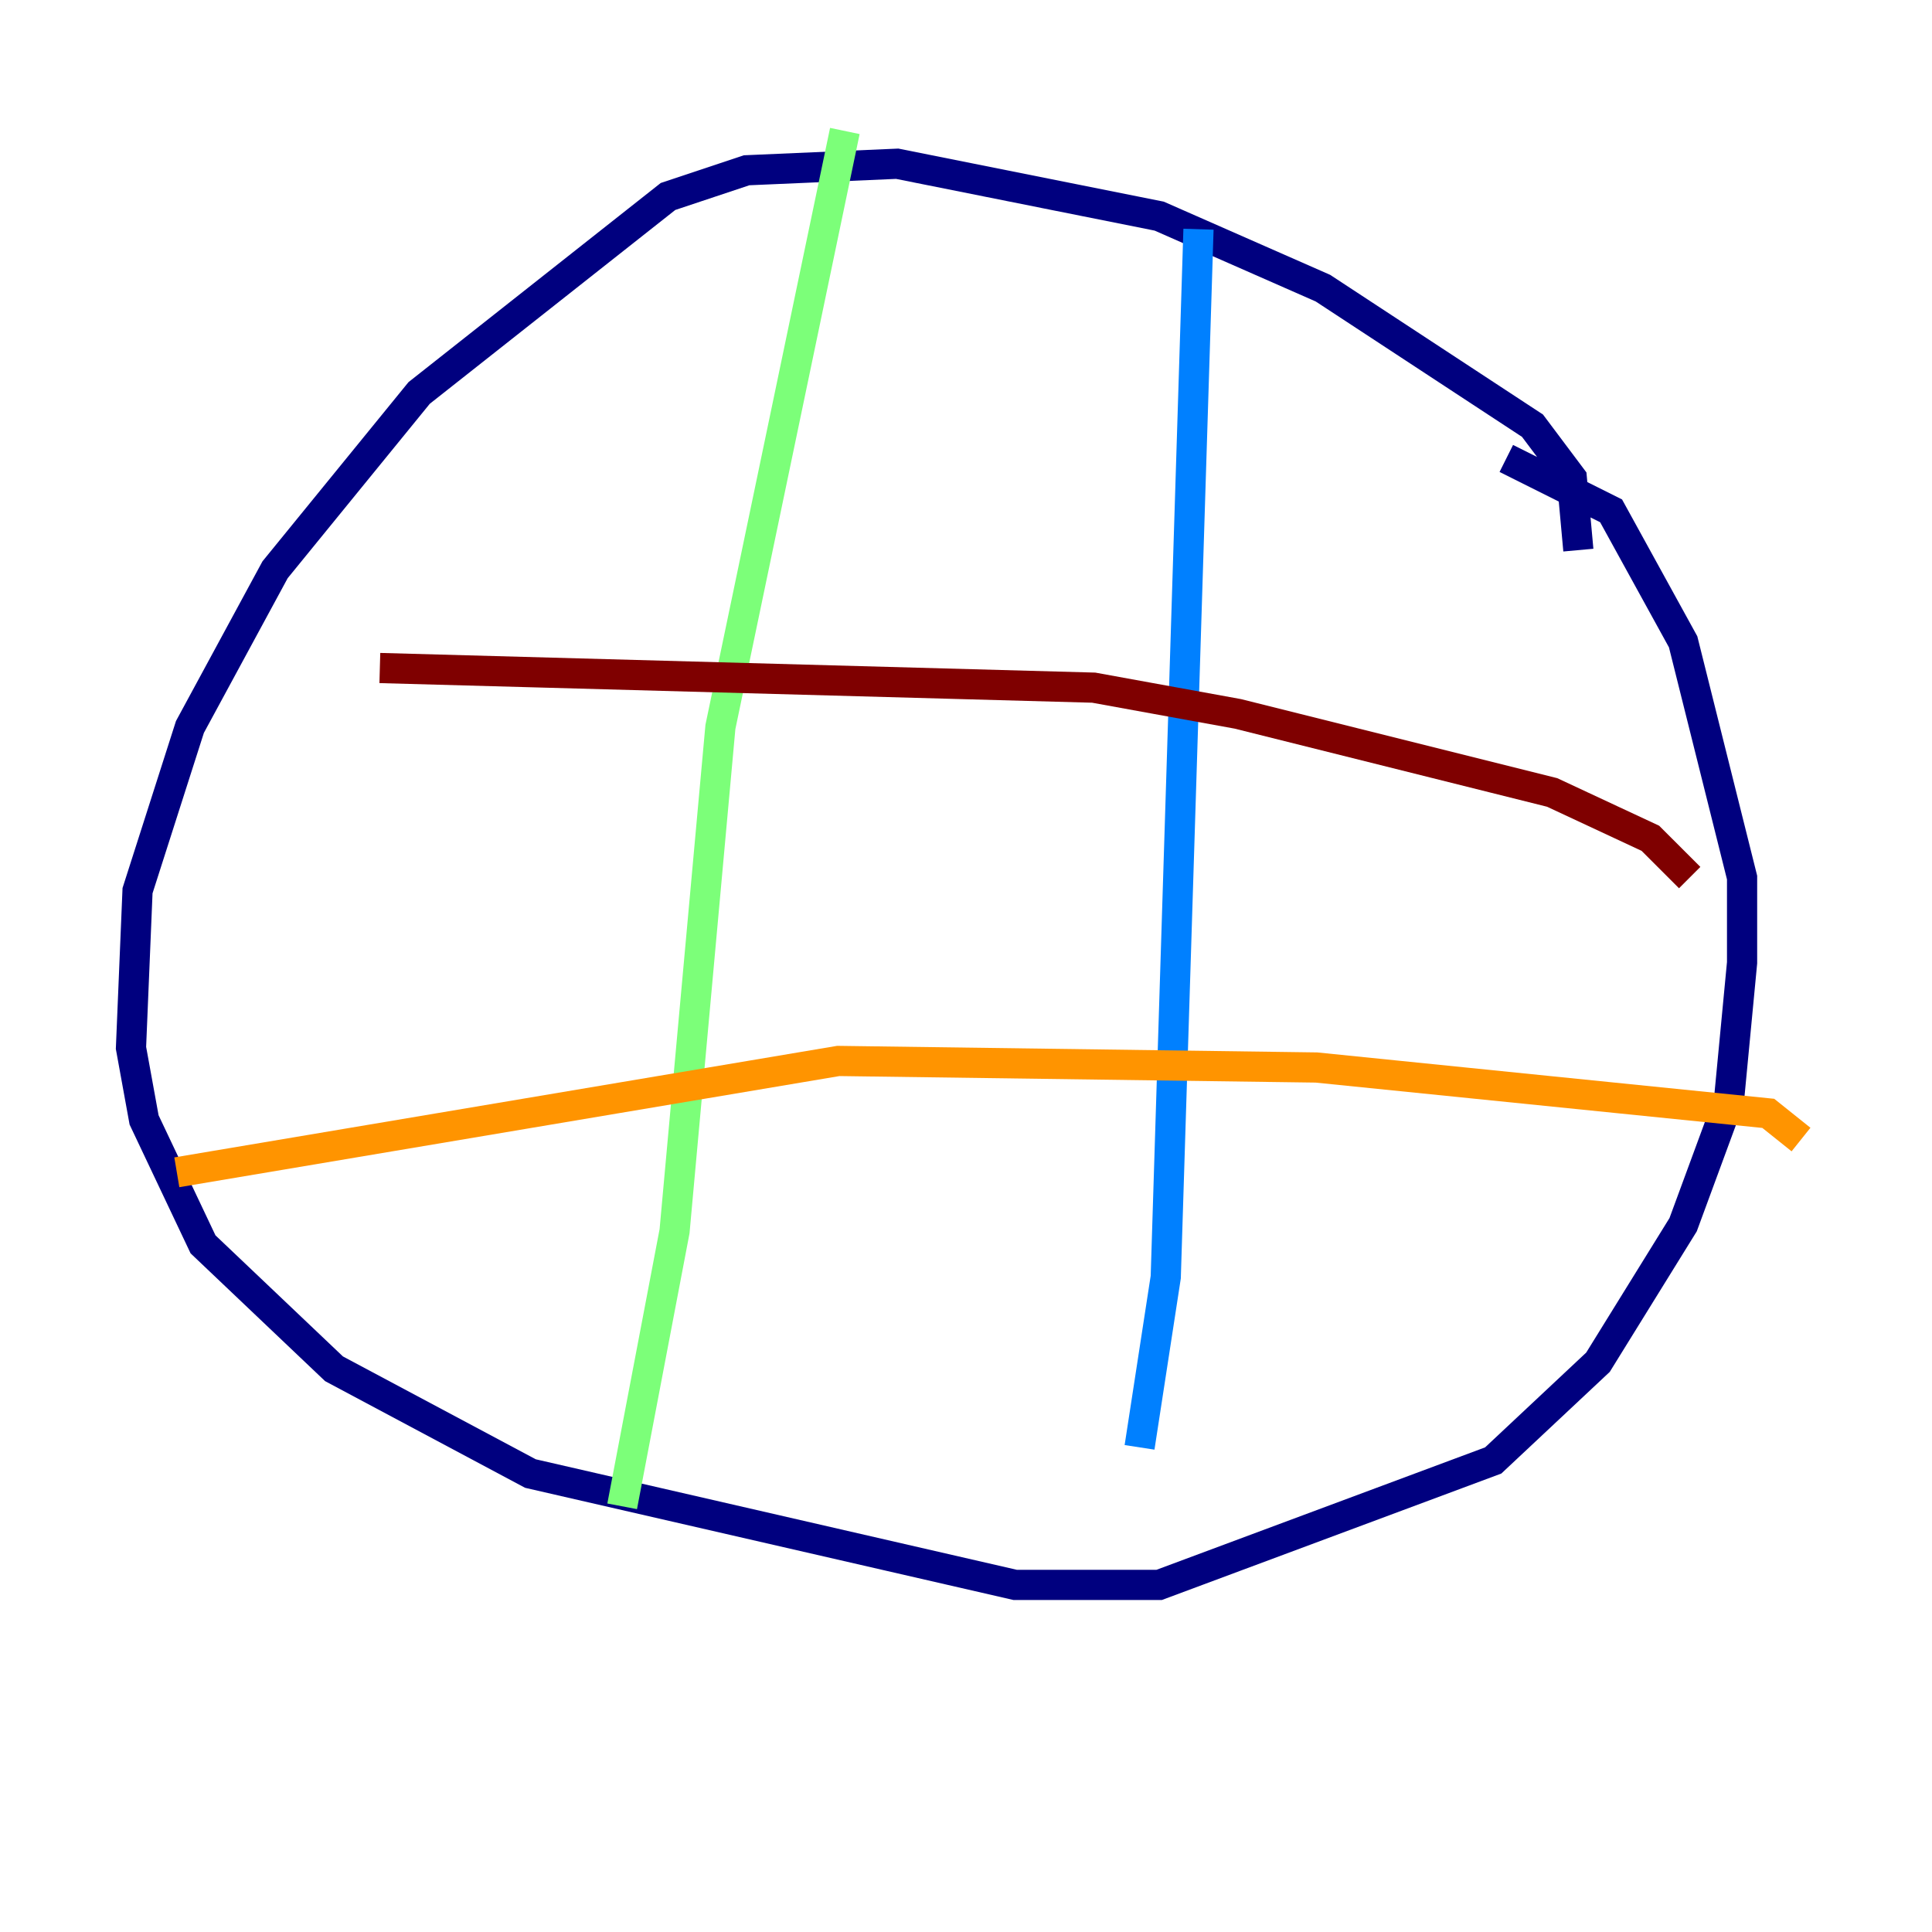 <?xml version="1.0" encoding="utf-8" ?>
<svg baseProfile="tiny" height="128" version="1.2" viewBox="0,0,128,128" width="128" xmlns="http://www.w3.org/2000/svg" xmlns:ev="http://www.w3.org/2001/xml-events" xmlns:xlink="http://www.w3.org/1999/xlink"><defs /><polyline fill="none" points="104.57,36.447 104.136,31.675 101.532,28.203 87.647,19.091 76.8,14.319 59.444,10.848 49.464,11.281 44.258,13.017 27.77,26.034 18.224,37.749 12.583,48.163 9.112,59.01 8.678,69.424 9.546,74.197 13.451,82.441 22.129,90.685 35.146,97.627 67.254,105.003 76.8,105.003 98.929,96.759 105.871,90.251 111.512,81.139 114.549,72.895 115.417,63.783 115.417,58.142 111.512,42.522 106.739,33.844 99.797,30.373" stroke="#00007f" stroke-width="2" /><polyline fill="none" points="79.403,15.186 77.234,84.61 75.498,95.891" stroke="#0080ff" stroke-width="2" /><polyline fill="none" points="55.973,8.678 47.729,48.163 44.691,81.573 41.22,99.797" stroke="#7cff79" stroke-width="2" /><polyline fill="none" points="119.322,75.498 117.153,73.763 87.214,70.725 55.539,70.291 11.715,77.668" stroke="#ff9400" stroke-width="2" /><polyline fill="none" points="111.946,58.142 109.342,55.539 102.834,52.502 82.007,47.295 72.461,45.559 25.166,44.258" stroke="#7f0000" stroke-width="2" /></svg>